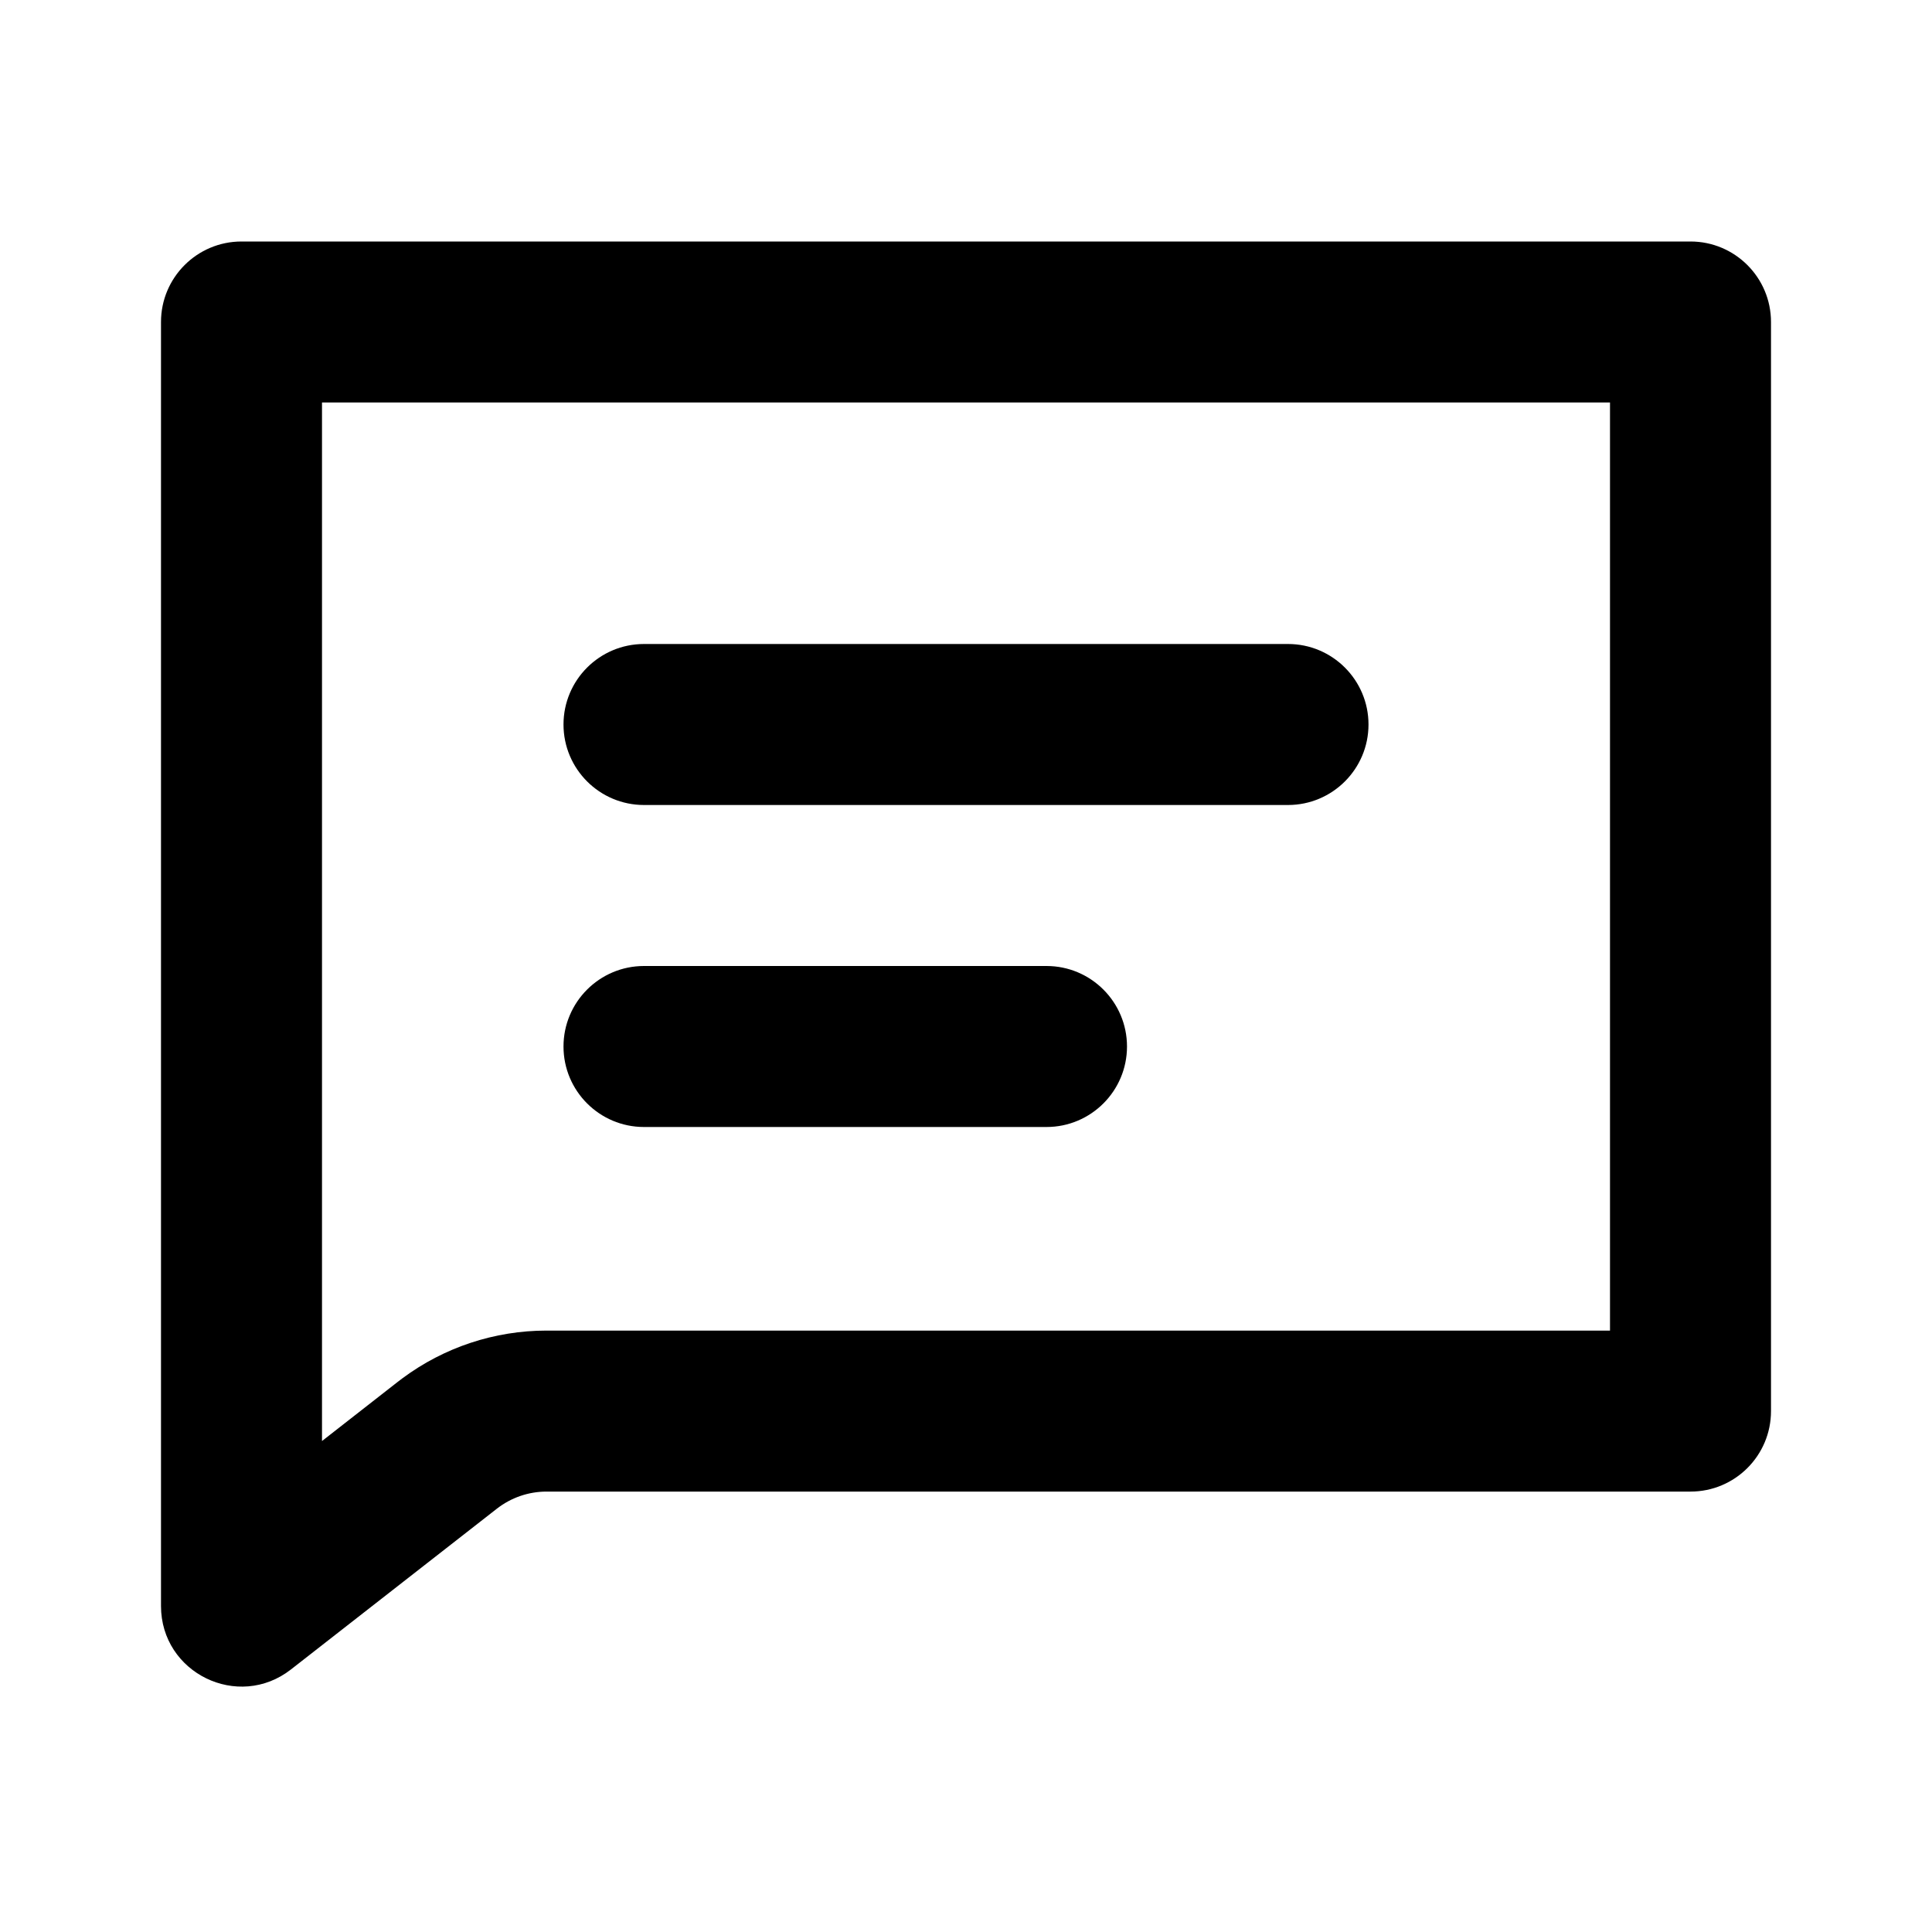 <svg xmlns="http://www.w3.org/2000/svg" width="24" height="24" fill="none" viewBox="0 0 24 24"><path fill="#000" fill-rule="evenodd" d="M4 17.901L4.942 17.165C4.961 17.15 4.981 17.135 5 17.121C5.517 16.737 6.144 16.529 6.789 16.529H20V5H4V17.901ZM21 3H3C2.448 3 2 3.448 2 4V19.95C2 20.783 2.959 21.251 3.615 20.738L6.173 18.741C6.349 18.604 6.566 18.529 6.789 18.529H21C21.552 18.529 22 18.082 22 17.529V4C22 3.448 21.552 3 21 3ZM8 8C7.448 8 7 8.448 7 9C7 9.552 7.448 10 8 10H16C16.552 10 17 9.552 17 9C17 8.448 16.552 8 16 8H8ZM7 13C7 12.448 7.448 12 8 12H13C13.552 12 14 12.448 14 13C14 13.552 13.552 14 13 14H8C7.448 14 7 13.552 7 13Z" clip-rule="evenodd"/></svg>